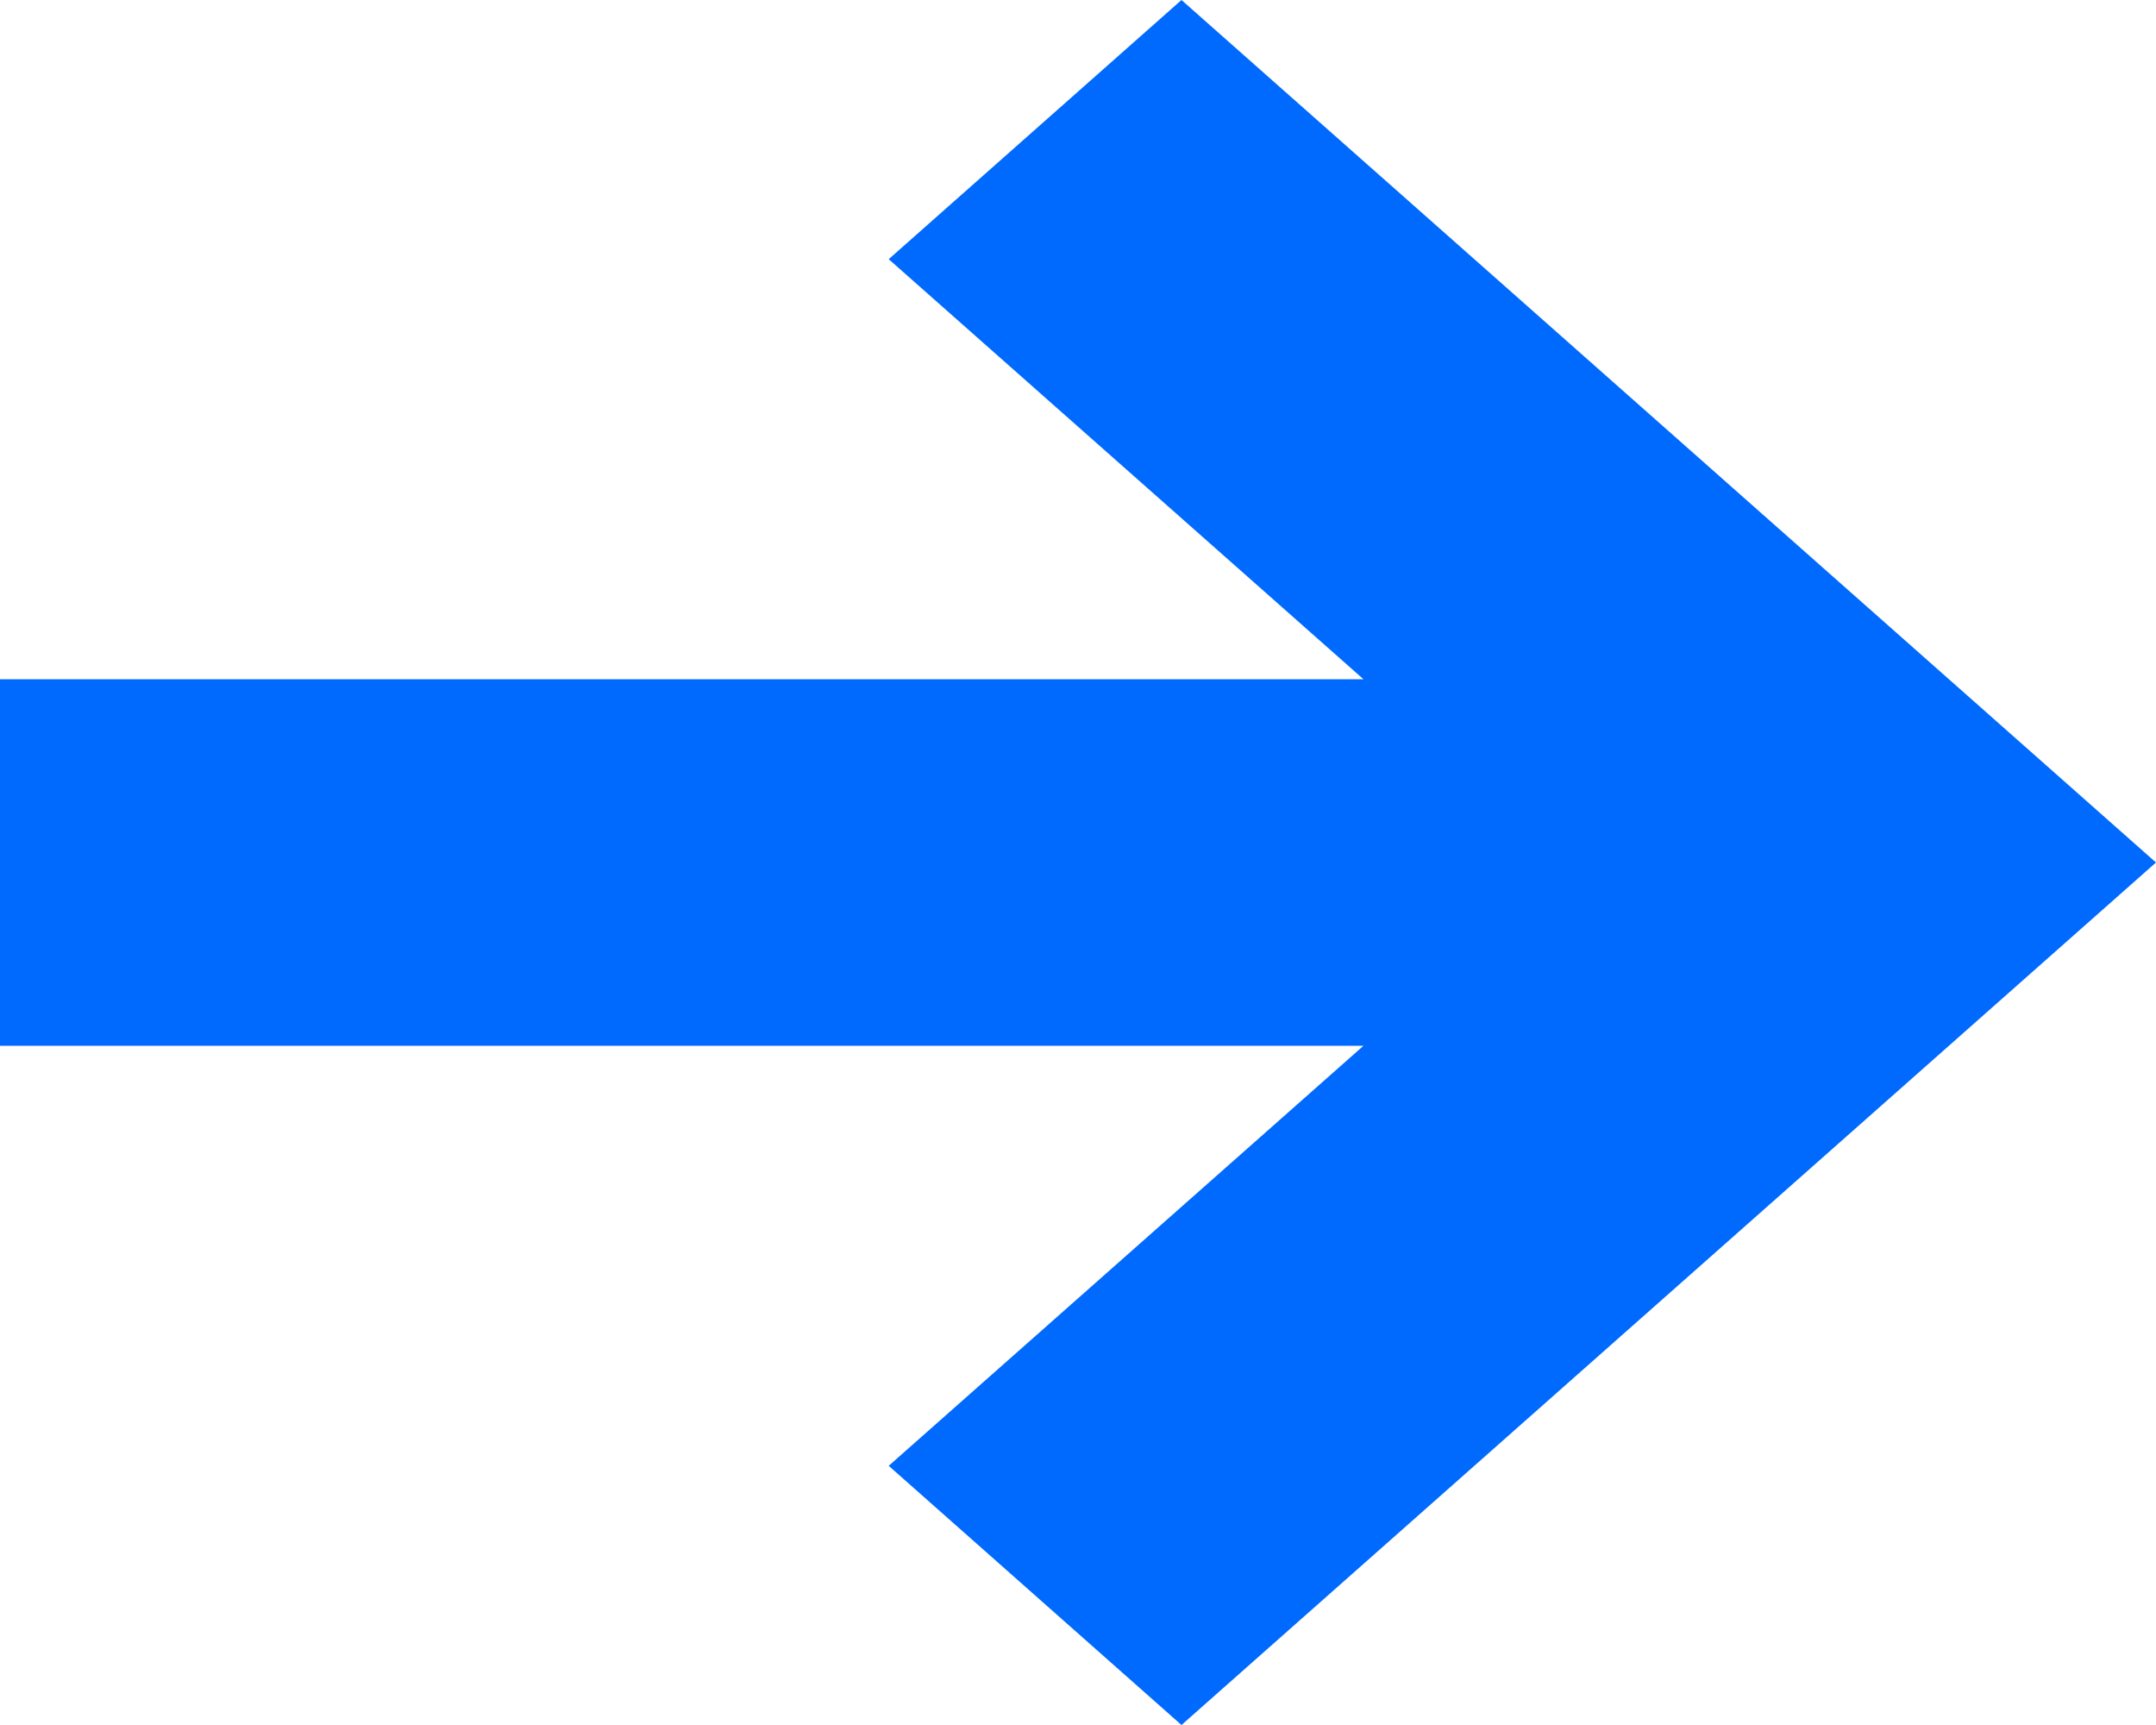 <?xml version="1.0" encoding="UTF-8"?>
<svg width="10px" height="8px" viewBox="0 0 10 8" version="1.1" xmlns="http://www.w3.org/2000/svg" xmlns:xlink="http://www.w3.org/1999/xlink">
    <!-- Generator: sketchtool 49.3 (51167) - http://www.bohemiancoding.com/sketch -->
    <title>B485246E-02B1-440A-BEAE-D66767B6508C</title>
    <desc>Created with sketchtool.</desc>
    <defs></defs>
    <g id="Challenges" stroke="none" stroke-width="1" fill="none" fill-rule="evenodd">
        <g id="03_Challenges--Challenges_task_2" transform="translate(-1071, -380)" fill="#006AFF">
            <g id="Group" transform="translate(1032, 80)">
                <g id="inputs/active" transform="translate(32, 292)">
                    <g id="icons/arrow_2-right" transform="translate(7, 8)">
                        <polygon transform="translate(5, 4) rotate(-180) translate(-5, -4) " points="4.52 2.13162821e-14 9.60236602e-05 4 4.52 8 5.878 6.798 3.676 4.85 10 4.85 10 3.15 3.676 3.15 5.878 1.202"></polygon>
                    </g>
                </g>
            </g>
        </g>
    </g>
</svg>